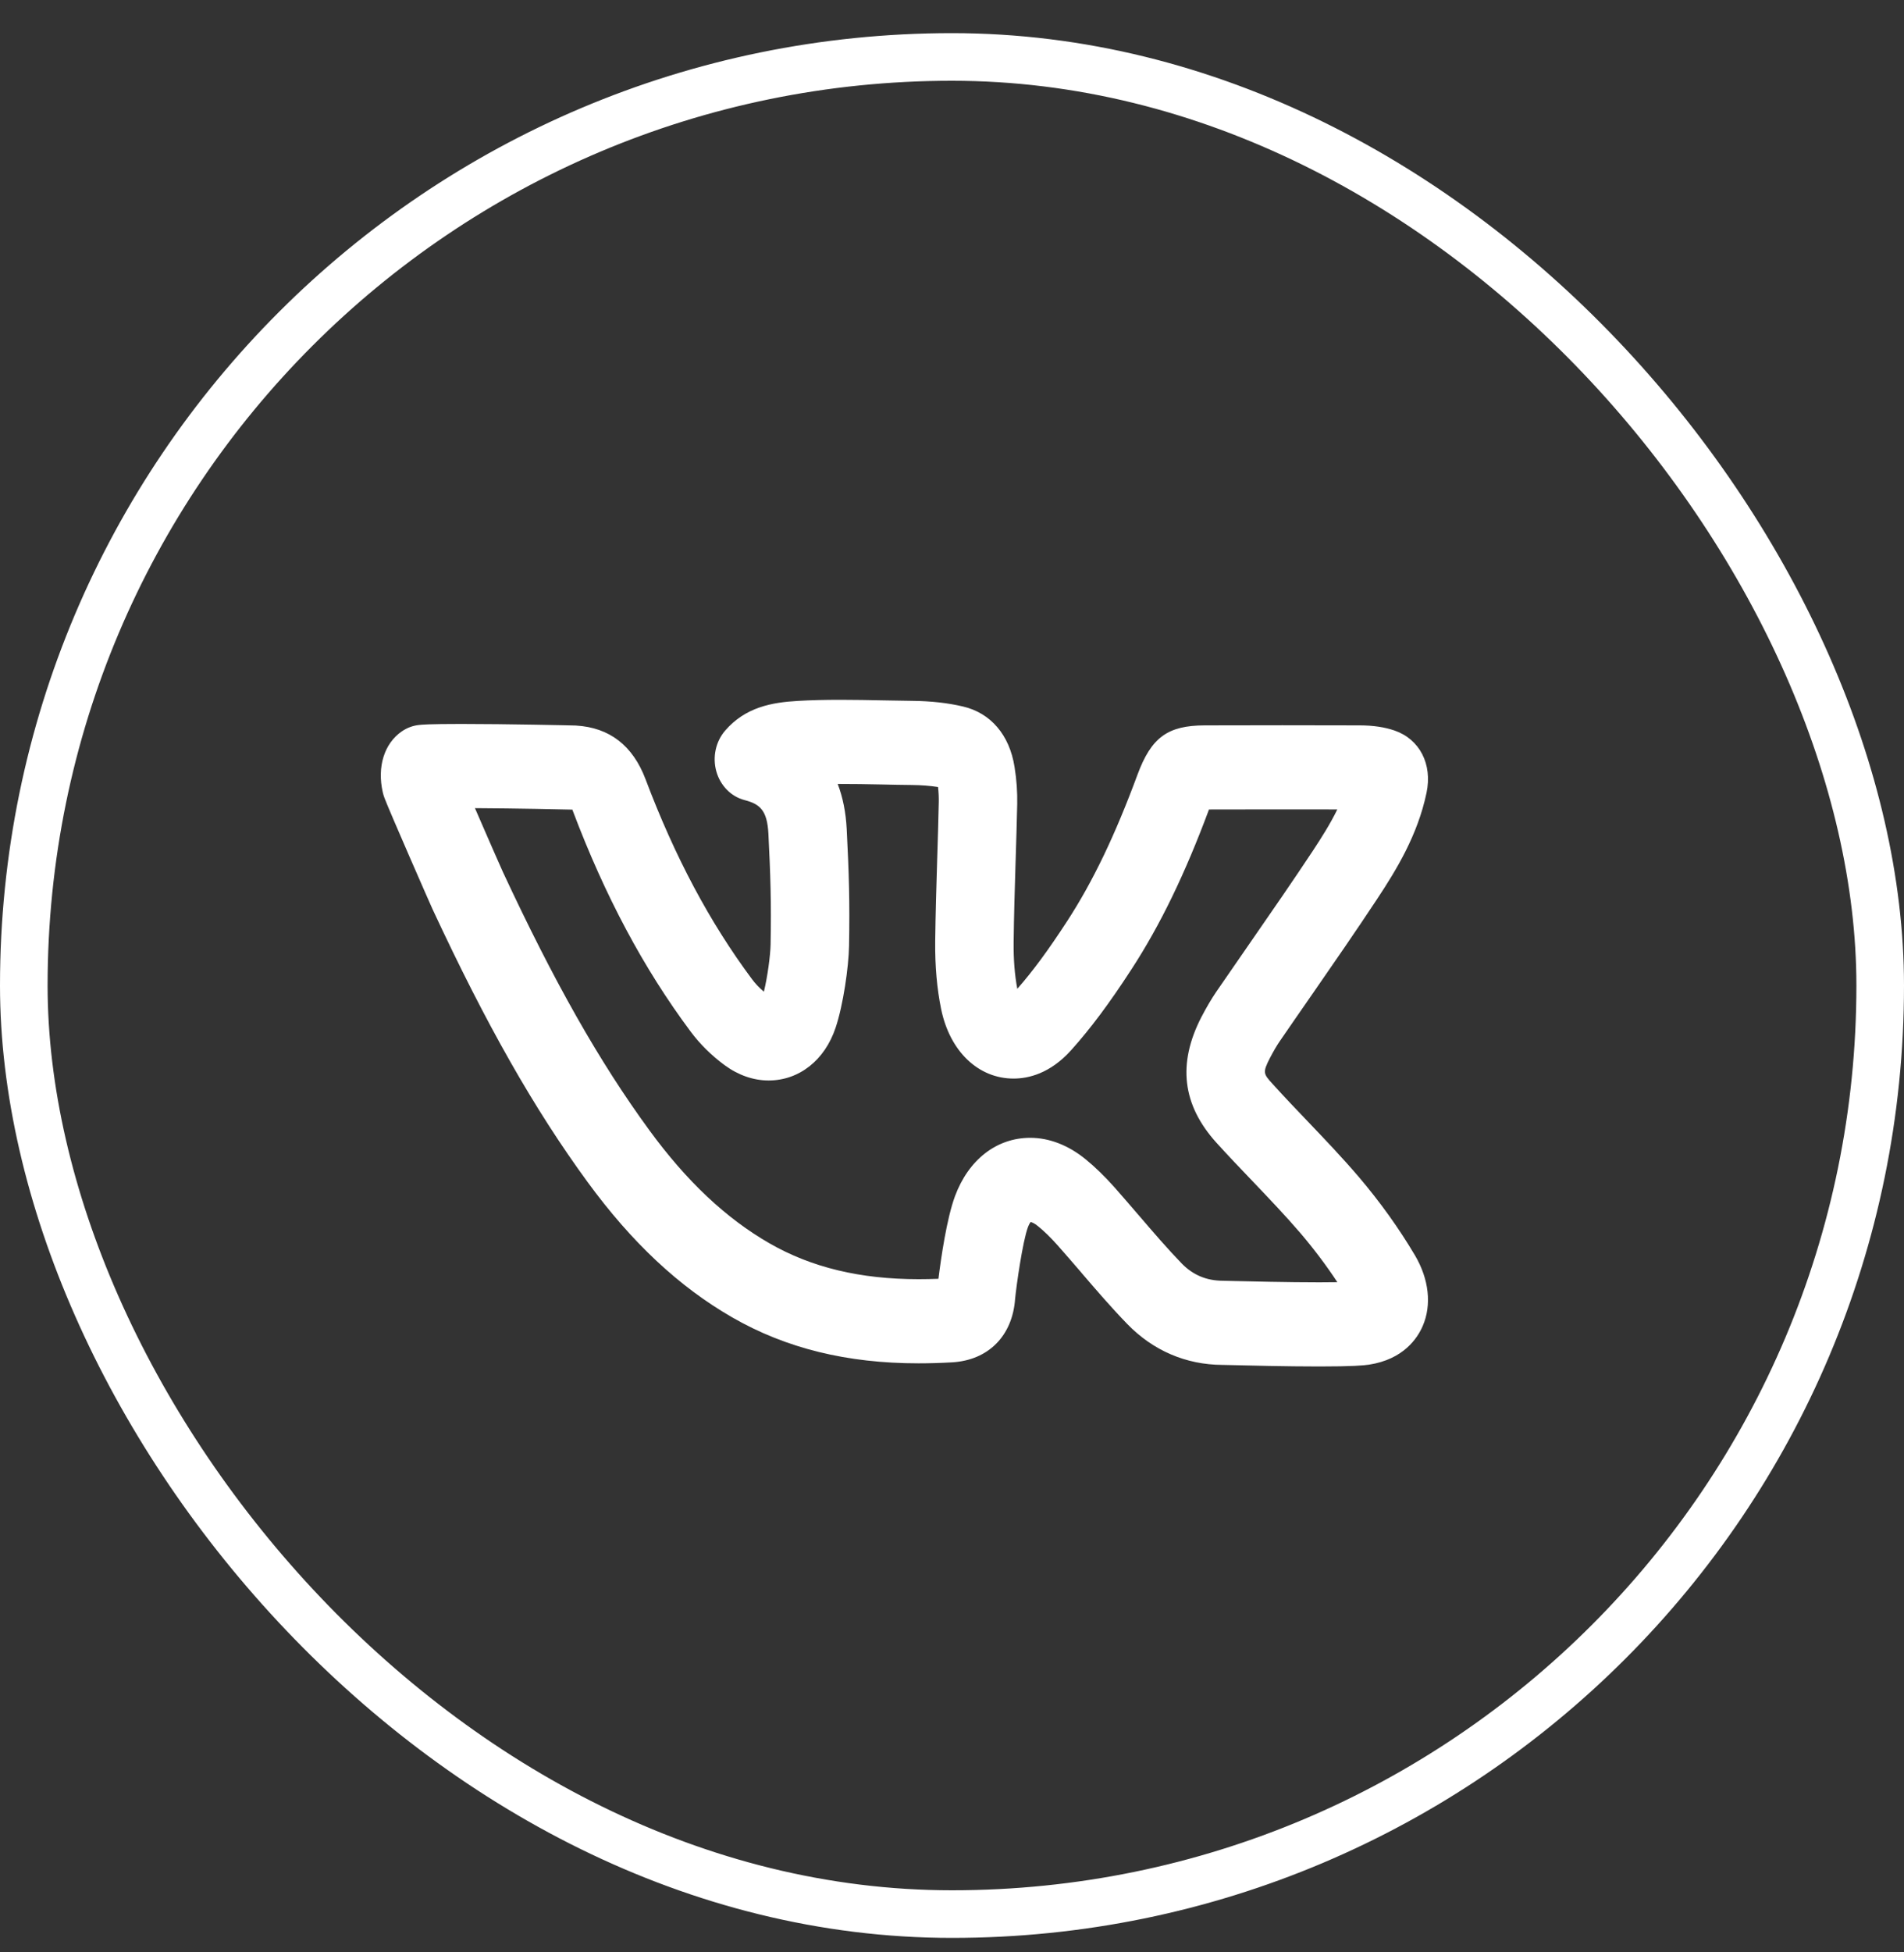 <svg width="40" height="41" viewBox="0 0 40 41" fill="none" xmlns="http://www.w3.org/2000/svg">
<rect x="0" y="0" width="40" height="41" fill="#333333" stroke="none"/>
<g id="social_icons">
<rect x="0.5" y="1.196" width="39" height="39" rx="19.5" stroke="white"/>
<path id="Vector" d="M27.716 28.696C27.041 28.696 26.217 28.676 25.866 28.667C25.765 28.665 25.702 28.663 25.681 28.663C24.914 28.659 24.223 28.362 23.682 27.804C23.345 27.457 23.03 27.09 22.725 26.735L22.715 26.722C22.553 26.534 22.385 26.339 22.219 26.152C22.073 25.988 21.938 25.856 21.807 25.75C21.732 25.688 21.676 25.667 21.652 25.662C21.641 25.676 21.619 25.707 21.595 25.771C21.483 26.073 21.353 26.998 21.326 27.273C21.272 28.052 20.765 28.564 20.004 28.609C19.762 28.623 19.525 28.63 19.298 28.63C17.795 28.63 16.515 28.315 15.388 27.668C14.268 27.025 13.272 26.093 12.342 24.82C11.222 23.288 10.218 21.522 9.087 19.093C9.039 18.99 8.172 17.013 8.076 16.754C8.062 16.716 8.05 16.676 8.041 16.636C7.92 16.104 8.072 15.616 8.437 15.362C8.549 15.284 8.676 15.237 8.808 15.224C8.859 15.218 9.013 15.203 9.69 15.203C10.64 15.203 12.007 15.233 12.088 15.236C12.093 15.237 12.098 15.237 12.103 15.237C12.803 15.278 13.294 15.656 13.561 16.362C14.178 17.997 14.91 19.37 15.798 20.562C15.865 20.653 15.951 20.744 16.048 20.826C16.123 20.521 16.185 20.063 16.189 19.83C16.205 18.957 16.187 18.386 16.143 17.508C16.117 17.012 15.962 16.885 15.643 16.802C15.36 16.729 15.133 16.499 15.049 16.199C14.965 15.9 15.035 15.574 15.233 15.344C15.662 14.847 16.221 14.75 16.762 14.719C17.03 14.703 17.323 14.696 17.655 14.696C17.959 14.696 18.264 14.702 18.558 14.708C18.761 14.712 18.964 14.716 19.166 14.718C19.56 14.722 19.908 14.761 20.229 14.836C20.814 14.972 21.209 15.435 21.314 16.106C21.357 16.372 21.375 16.635 21.37 16.885C21.361 17.28 21.349 17.681 21.337 18.069L21.336 18.089C21.319 18.652 21.301 19.227 21.295 19.79C21.291 20.149 21.317 20.477 21.372 20.765C21.7 20.392 22.025 19.95 22.418 19.346C22.958 18.517 23.427 17.539 23.896 16.27C24.186 15.486 24.53 15.235 25.309 15.233C26.396 15.23 27.483 15.229 28.57 15.233C28.849 15.234 29.085 15.269 29.294 15.34C29.825 15.522 30.096 16.047 29.969 16.649C29.782 17.541 29.334 18.27 28.928 18.884C28.488 19.55 28.028 20.214 27.583 20.857C27.346 21.198 27.113 21.534 26.882 21.871C26.818 21.965 26.754 22.075 26.681 22.215C26.521 22.526 26.541 22.549 26.739 22.767C26.977 23.03 27.228 23.293 27.471 23.547C27.83 23.923 28.198 24.308 28.544 24.713C28.995 25.243 29.392 25.798 29.726 26.362C30.021 26.862 30.081 27.403 29.889 27.846C29.779 28.101 29.486 28.547 28.759 28.658C28.649 28.674 28.424 28.696 27.716 28.696ZM21.644 23.894C22.044 23.894 22.445 24.05 22.806 24.344C23.006 24.507 23.204 24.699 23.411 24.931C23.587 25.13 23.76 25.331 23.927 25.526L23.938 25.538C24.226 25.874 24.524 26.221 24.824 26.531C25.061 26.775 25.344 26.894 25.69 26.896C25.71 26.896 25.784 26.898 25.897 26.901C26.249 26.909 27.059 26.929 27.715 26.929C27.868 26.929 27.993 26.928 28.096 26.926C27.867 26.579 27.61 26.237 27.327 25.904C27.013 25.537 26.662 25.17 26.323 24.814C26.069 24.549 25.81 24.278 25.555 23.997C24.837 23.202 24.734 22.338 25.24 21.357C25.349 21.148 25.448 20.981 25.553 20.826C25.786 20.486 26.021 20.147 26.256 19.808C26.699 19.168 27.154 18.512 27.584 17.862C27.759 17.596 27.945 17.304 28.095 16.998C27.197 16.996 26.298 16.997 25.399 16.999C24.892 18.361 24.373 19.429 23.77 20.356C23.302 21.076 22.91 21.601 22.5 22.057C22.059 22.547 21.601 22.65 21.294 22.65C20.552 22.65 19.954 22.078 19.772 21.192C19.683 20.761 19.642 20.282 19.647 19.769C19.654 19.188 19.672 18.603 19.689 18.037L19.69 18.01C19.702 17.627 19.714 17.231 19.722 16.844C19.724 16.744 19.719 16.638 19.707 16.528C19.54 16.501 19.356 16.487 19.15 16.485C18.942 16.483 18.735 16.479 18.527 16.474C18.222 16.468 17.903 16.462 17.599 16.463C17.707 16.744 17.77 17.062 17.788 17.412C17.835 18.334 17.854 18.936 17.837 19.863C17.829 20.307 17.715 21.103 17.556 21.578C17.329 22.263 16.789 22.69 16.147 22.69C15.829 22.69 15.51 22.579 15.225 22.37C14.95 22.168 14.702 21.923 14.509 21.663C13.521 20.338 12.711 18.82 12.033 17.026C12.03 17.017 12.027 17.009 12.024 17.002C12.023 17.002 12.022 17.002 12.022 17.002C11.896 16.998 10.832 16.975 9.978 16.971C10.229 17.55 10.52 18.215 10.562 18.305C11.641 20.622 12.59 22.296 13.639 23.731C14.425 24.807 15.252 25.585 16.166 26.11C17.048 26.617 18.073 26.863 19.298 26.863C19.433 26.863 19.572 26.86 19.715 26.855C19.769 26.42 19.889 25.589 20.063 25.119C20.348 24.352 20.938 23.894 21.644 23.894Z" fill="white"/>
</g>
</svg>
